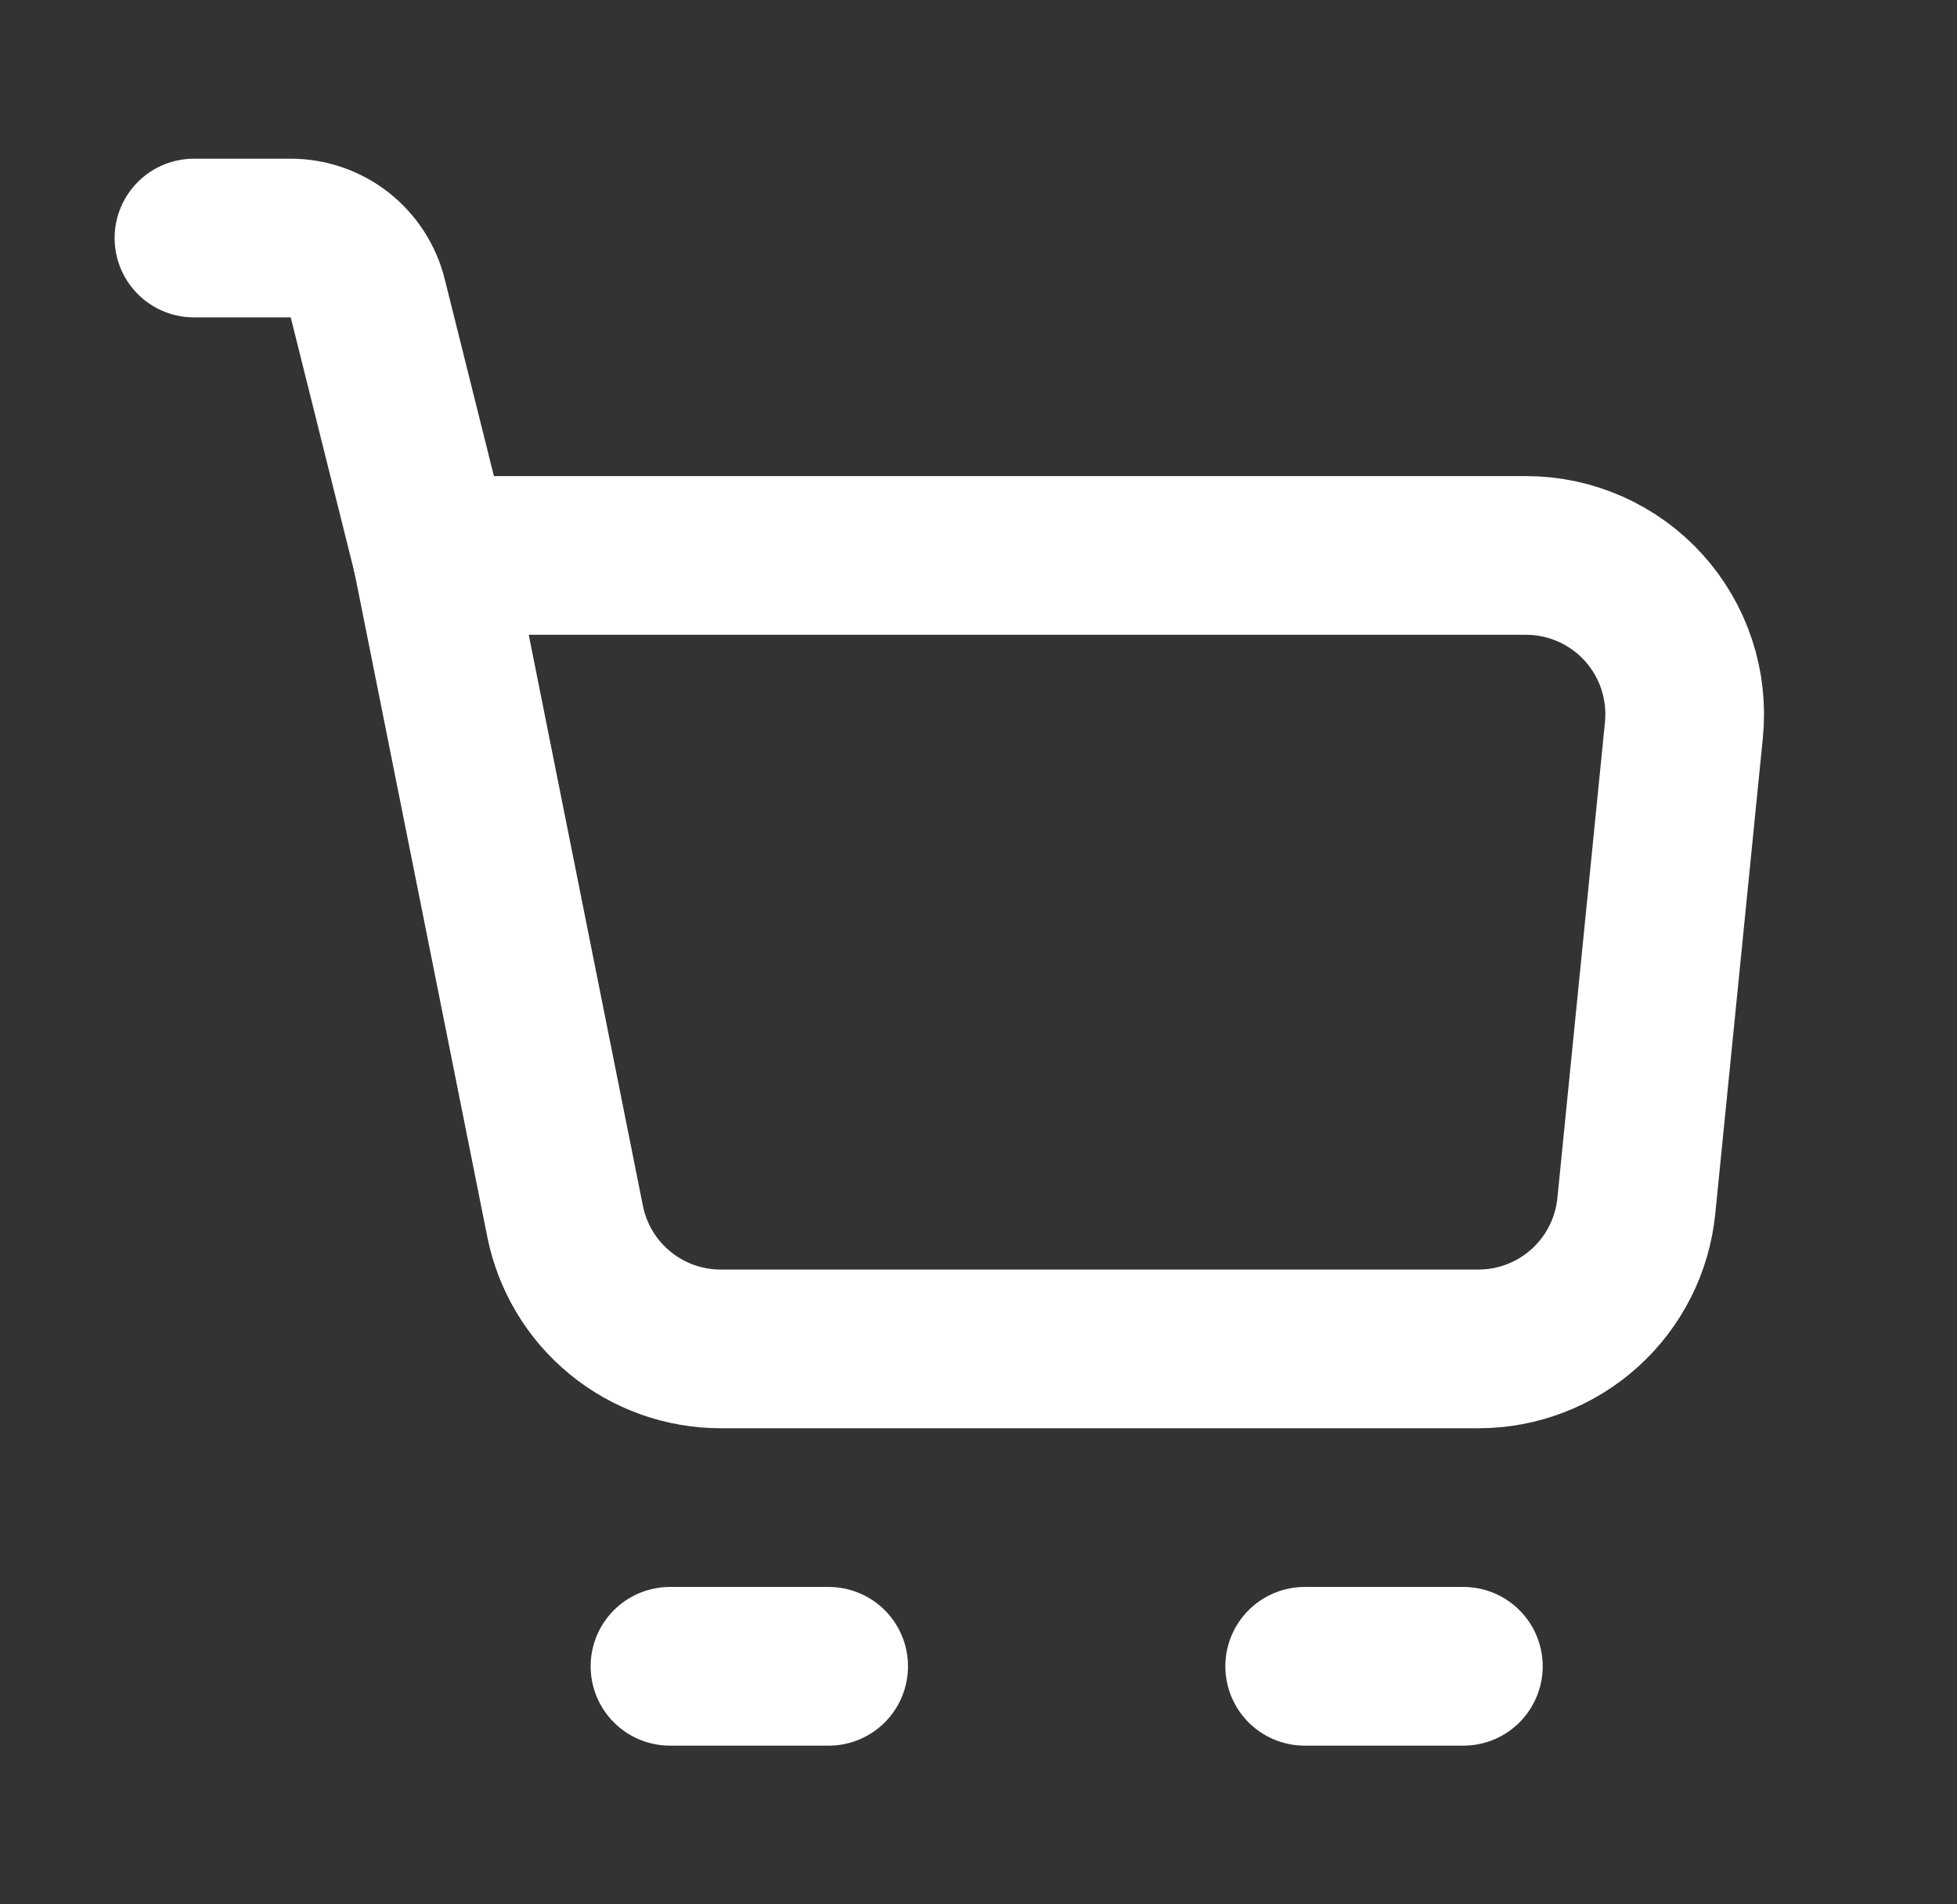 <svg width="37" height="36" viewBox="0 0 37 36" fill="none" xmlns="http://www.w3.org/2000/svg">
<rect x="0" y="0" width="37" height="36" fill="#333333" stroke="none"/>
<path d="M8.167 10.5H28.852C29.271 10.5 29.685 10.588 30.068 10.758C30.451 10.928 30.795 11.176 31.076 11.487C31.357 11.798 31.57 12.164 31.701 12.562C31.832 12.96 31.878 13.382 31.837 13.799L30.937 22.799C30.863 23.539 30.516 24.225 29.965 24.724C29.413 25.224 28.696 25.5 27.952 25.5H13.627C12.933 25.5 12.26 25.26 11.724 24.82C11.187 24.381 10.82 23.768 10.684 23.088L8.167 10.5Z" stroke="white" stroke-width="3" stroke-linejoin="round"/>
<path d="M8.167 10.5L6.952 5.636C6.87 5.311 6.683 5.023 6.419 4.817C6.156 4.612 5.831 4.5 5.497 4.5H3.667" stroke="white" stroke-width="3" stroke-linecap="round" stroke-linejoin="round"/>
<path d="M12.667 31.5H15.667" stroke="white" stroke-width="3" stroke-linecap="round" stroke-linejoin="round"/>
<path d="M24.667 31.5H27.667" stroke="white" stroke-width="3" stroke-linecap="round" stroke-linejoin="round"/>
</svg>
